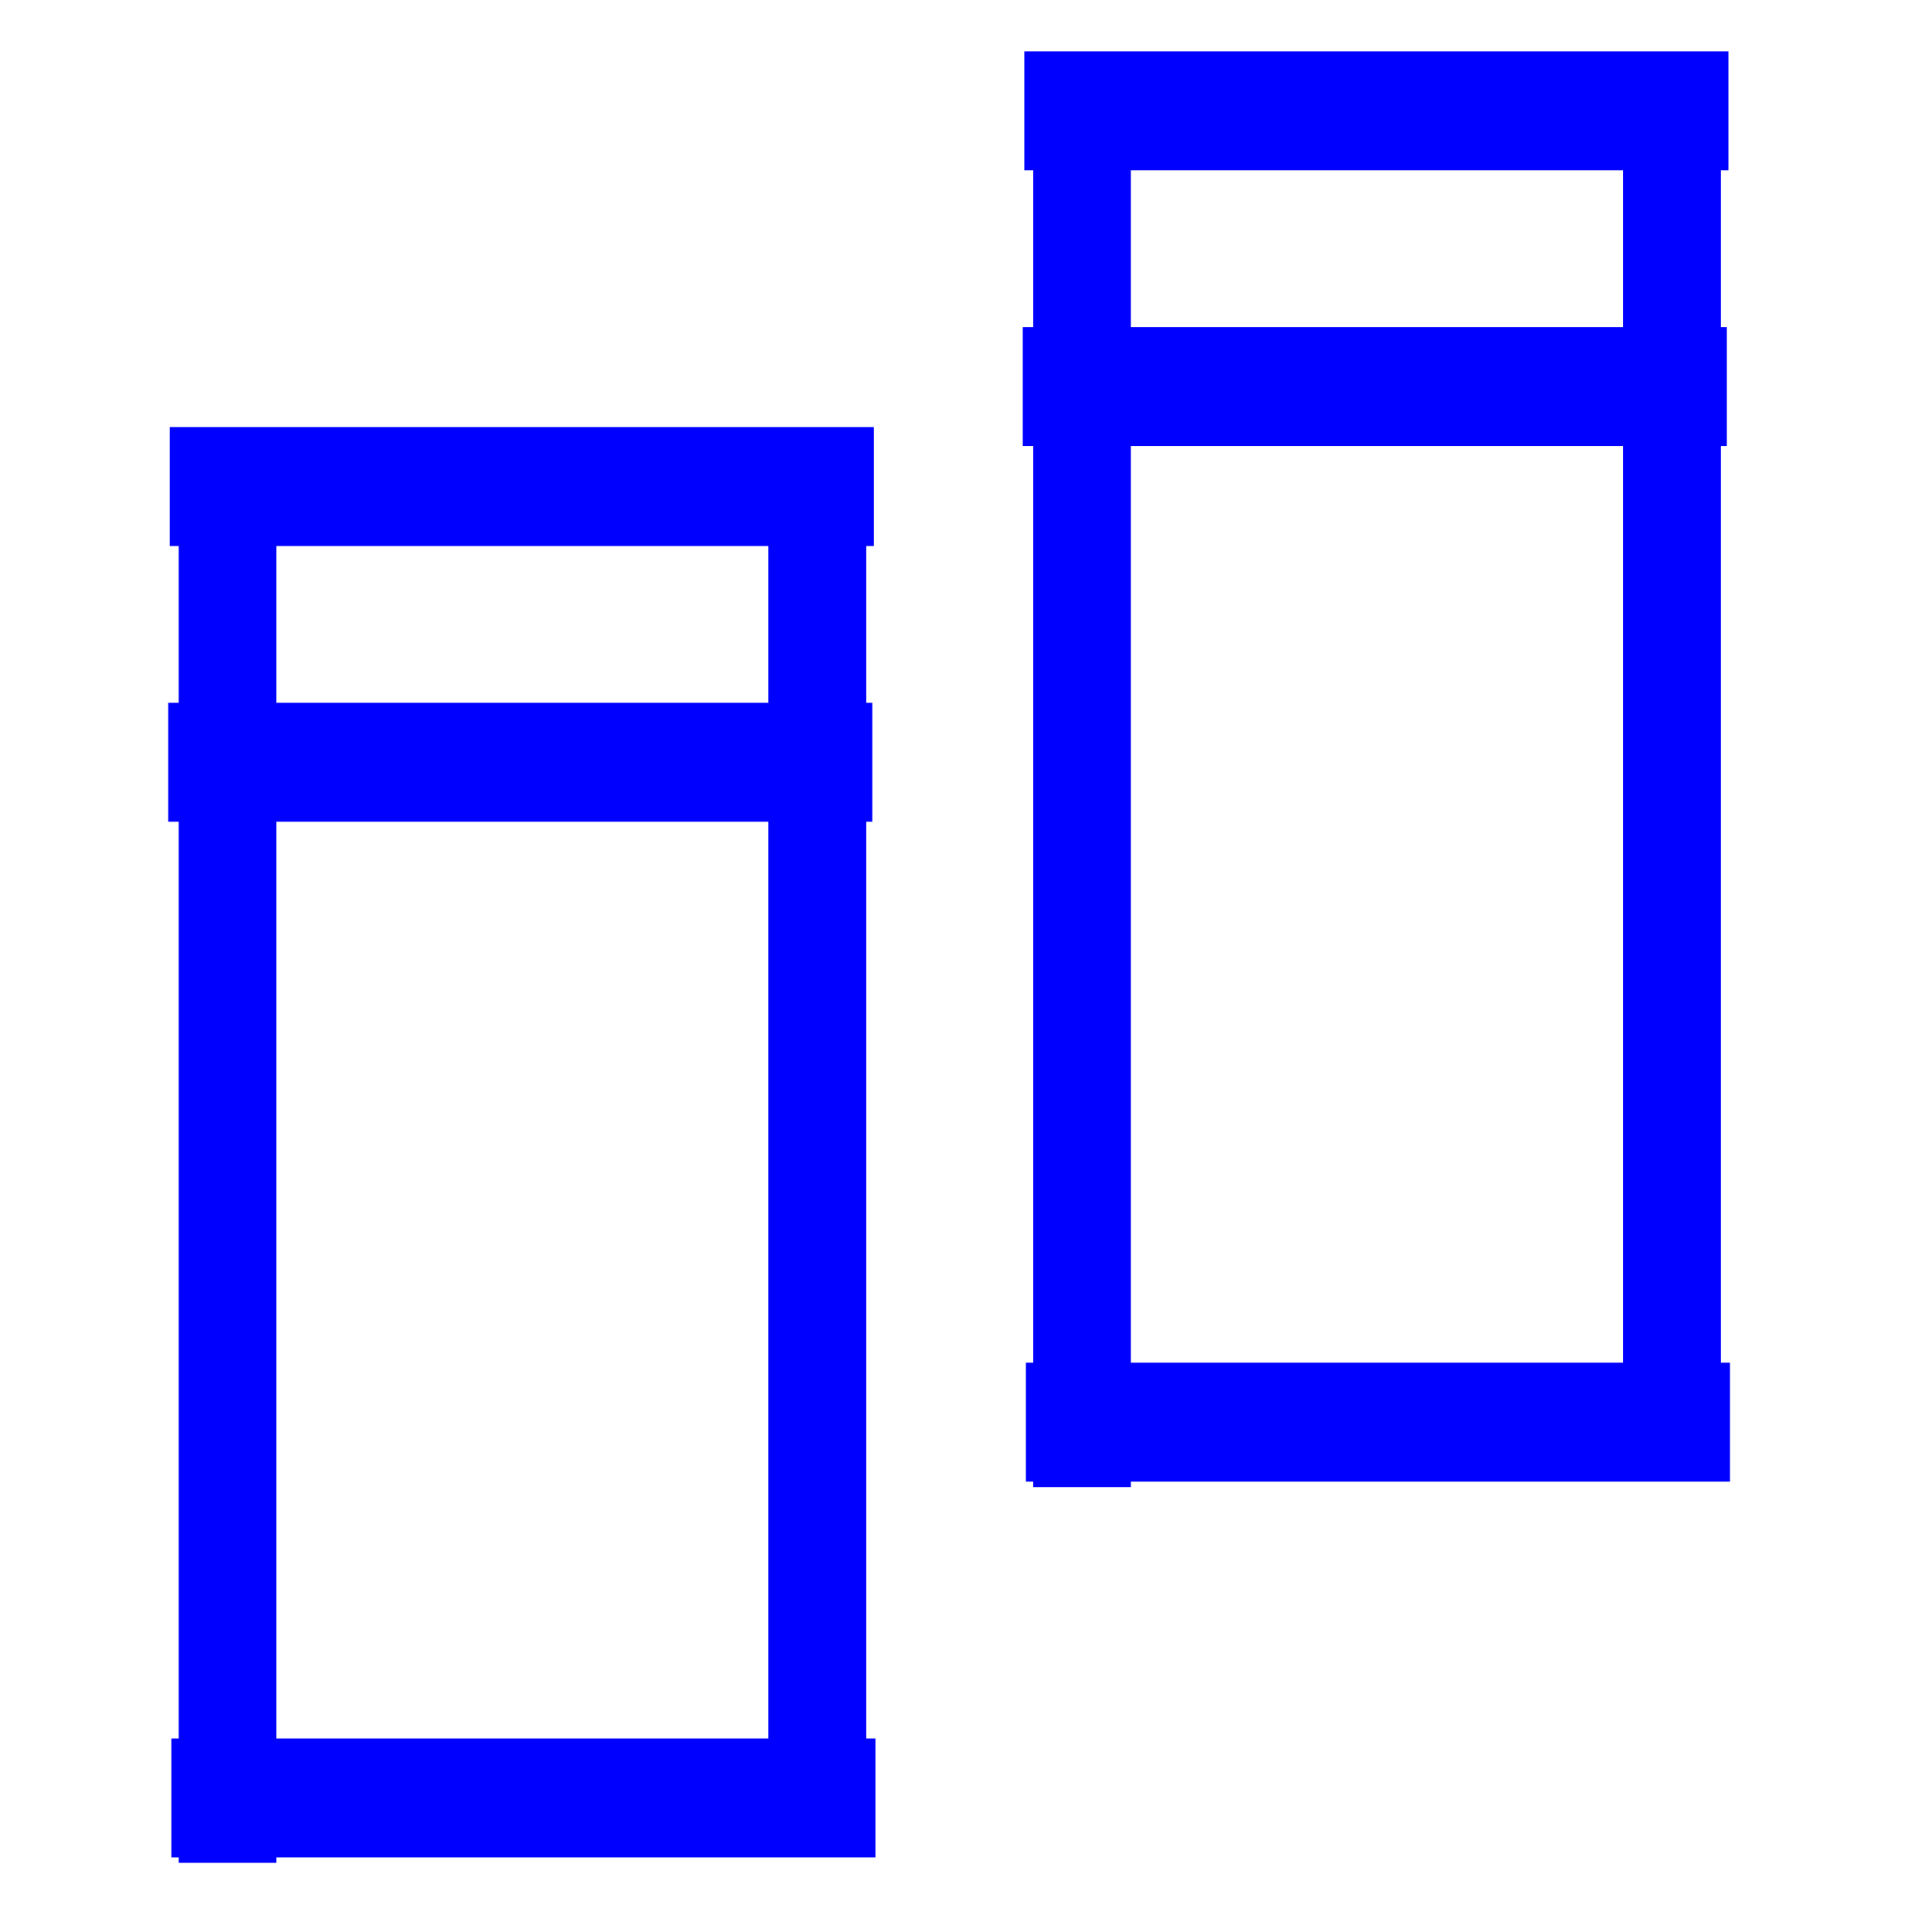 <?xml version="1.0" encoding="UTF-8" standalone="no"?>
<svg
   xmlns:dc="http://purl.org/dc/elements/1.1/"
   xmlns:cc="http://creativecommons.org/ns#"
   xmlns:rdf="http://www.w3.org/1999/02/22-rdf-syntax-ns#"
   xmlns:svg="http://www.w3.org/2000/svg"
   xmlns="http://www.w3.org/2000/svg"
   xmlns:sodipodi="http://sodipodi.sourceforge.net/DTD/sodipodi-0.dtd"
   xmlns:inkscape="http://www.inkscape.org/namespaces/inkscape"
   height="16"
   version="1.1"
   width="16"
   id="svg2"
   inkscape:version="0.91 r13725"
   sodipodi:docname="16X16AddTrackCopy.svg">
  <defs
     id="defs6">
    <marker
       inkscape:stockid="Arrow2Lstart"
       orient="auto"
       refY="0.0"
       refX="0.0"
       id="Arrow2Lstart"
       style="overflow:visible"
       inkscape:isstock="true">
      <path
         id="path4207"
         style="fill-rule:evenodd;stroke-width:0.625;stroke-linejoin:round"
         d="M 8.719,4.034 L -2.207,0.016 L 8.719,-4.002 C 6.973,-1.63 6.983,1.616 8.719,4.034 z "
         transform="scale(1.1) translate(1,0)" />
    </marker>
    <marker
       inkscape:isstock="true"
       style="overflow:visible"
       id="marker4348"
       refX="0.0"
       refY="0.0"
       orient="auto"
       inkscape:stockid="Arrow2Lstart">
      <path
         transform="scale(1.1) translate(1,0)"
         d="M 8.719,4.034 L -2.207,0.016 L 8.719,-4.002 C 6.973,-1.63 6.983,1.616 8.719,4.034 z "
         style="fill-rule:evenodd;stroke-width:0.625;stroke-linejoin:round;stroke:#000000;stroke-opacity:1;fill:#ff0000;fill-opacity:1"
         id="path4350" />
    </marker>
    <marker
       inkscape:stockid="Arrow2Mstart"
       orient="auto"
       refY="0.0"
       refX="0.0"
       id="Arrow2Mstart"
       style="overflow:visible"
       inkscape:isstock="true">
      <path
         id="path4166"
         style="fill-rule:evenodd;stroke-width:0.625;stroke-linejoin:round;stroke:#000000;stroke-opacity:1;fill:#000000;fill-opacity:1"
         d="M 8.719,4.034 L -2.207,0.016 L 8.719,-4.002 C 6.973,-1.63 6.983,1.616 8.719,4.034 z "
         transform="scale(0.6) translate(0,0)" />
    </marker>
    <marker
       inkscape:isstock="true"
       style="overflow:visible"
       id="marker4348-9"
       refX="0"
       refY="0"
       orient="auto"
       inkscape:stockid="Arrow2Lstart">
      <path
         inkscape:connector-curvature="0"
         transform="matrix(1.1,0,0,1.1,1.1,0)"
         d="M 8.719,4.034 -2.207,0.016 8.719,-4.002 c -1.745,2.372 -1.735,5.617 -6e-7,8.035 z"
         style="fill:#ff0000;fill-opacity:1;fill-rule:evenodd;stroke:#000000;stroke-width:0.625;stroke-linejoin:round;stroke-opacity:1"
         id="path4350-4" />
    </marker>
  </defs>
  <sodipodi:namedview
     pagecolor="#ffffff"
     bordercolor="#666666"
     borderopacity="1"
     objecttolerance="10"
     gridtolerance="10"
     guidetolerance="10"
     inkscape:pageopacity="0"
     inkscape:pageshadow="2"
     inkscape:window-width="1600"
     inkscape:window-height="838"
     id="namedview4"
     showgrid="false"
     inkscape:zoom="37.375"
     inkscape:cx="5.6839465"
     inkscape:cy="7.9999998"
     inkscape:window-x="-8"
     inkscape:window-y="-8"
     inkscape:window-maximized="1"
     inkscape:current-layer="svg2" />
  <g
     id="g4289"
     transform="matrix(1,0,0,1.219,-3.371,-0.015)"
     style="stroke:#0000ff">
    <path
       inkscape:connector-curvature="0"
       id="path4148-1"
       d="m 10.14,2.93 0,9.657"
       style="fill:none;fill-rule:evenodd;stroke:#0000ff;stroke-width:0.808px;stroke-linecap:butt;stroke-linejoin:miter;stroke-opacity:1" />
    <path
       style="fill:none;fill-rule:evenodd;stroke:#0000ff;stroke-width:0.808px;stroke-linecap:butt;stroke-linejoin:miter;stroke-opacity:1"
       d="m 10.14,2.93 0,9.657"
       id="path4346"
       inkscape:connector-curvature="0" />
    <path
       style="fill:none;fill-rule:evenodd;stroke:#0000ff;stroke-width:0.808px;stroke-linecap:butt;stroke-linejoin:miter;stroke-opacity:1"
       d="m 5.255,3.011 0,9.657"
       id="path4346-4"
       inkscape:connector-curvature="0" />
    <path
       style="fill:none;fill-rule:evenodd;stroke:#0000ff;stroke-width:0.808px;stroke-linecap:butt;stroke-linejoin:miter;stroke-opacity:1"
       d="m 10.608,3.318 -5.831,0"
       id="path4346-4-7"
       inkscape:connector-curvature="0" />
    <path
       style="fill:none;fill-rule:evenodd;stroke:#0000ff;stroke-width:0.808px;stroke-linecap:butt;stroke-linejoin:miter;stroke-opacity:1"
       d="m 10.595,5.191 -5.831,0"
       id="path4346-4-7-2"
       inkscape:connector-curvature="0" />
    <path
       style="fill:none;fill-rule:evenodd;stroke:#0000ff;stroke-width:0.808px;stroke-linecap:butt;stroke-linejoin:miter;stroke-opacity:1"
       d="m 10.621,12.227 -5.831,0"
       id="path4346-4-7-3"
       inkscape:connector-curvature="0" />
  </g>
  <g
     id="g4289-1"
     transform="matrix(1,0,0,1.219,3.706,-3.127)"
     style="stroke:#0000ff">
    <path
       inkscape:connector-curvature="0"
       id="path4148-1-7"
       d="m 10.14,2.93 0,9.657"
       style="fill:none;fill-rule:evenodd;stroke:#0000ff;stroke-width:0.808px;stroke-linecap:butt;stroke-linejoin:miter;stroke-opacity:1" />
    <path
       style="fill:none;fill-rule:evenodd;stroke:#0000ff;stroke-width:0.808px;stroke-linecap:butt;stroke-linejoin:miter;stroke-opacity:1"
       d="m 10.14,2.93 0,9.657"
       id="path4346-5"
       inkscape:connector-curvature="0" />
    <path
       style="fill:none;fill-rule:evenodd;stroke:#0000ff;stroke-width:0.808px;stroke-linecap:butt;stroke-linejoin:miter;stroke-opacity:1"
       d="m 5.255,3.011 0,9.657"
       id="path4346-4-6"
       inkscape:connector-curvature="0" />
    <path
       style="fill:none;fill-rule:evenodd;stroke:#0000ff;stroke-width:0.808px;stroke-linecap:butt;stroke-linejoin:miter;stroke-opacity:1"
       d="m 10.608,3.318 -5.831,0"
       id="path4346-4-7-8"
       inkscape:connector-curvature="0" />
    <path
       style="fill:none;fill-rule:evenodd;stroke:#0000ff;stroke-width:0.808px;stroke-linecap:butt;stroke-linejoin:miter;stroke-opacity:1"
       d="m 10.595,5.191 -5.831,0"
       id="path4346-4-7-2-5"
       inkscape:connector-curvature="0" />
    <path
       style="fill:none;fill-rule:evenodd;stroke:#0000ff;stroke-width:0.808px;stroke-linecap:butt;stroke-linejoin:miter;stroke-opacity:1"
       d="m 10.621,12.227 -5.831,0"
       id="path4346-4-7-3-2"
       inkscape:connector-curvature="0" />
  </g>
</svg>
